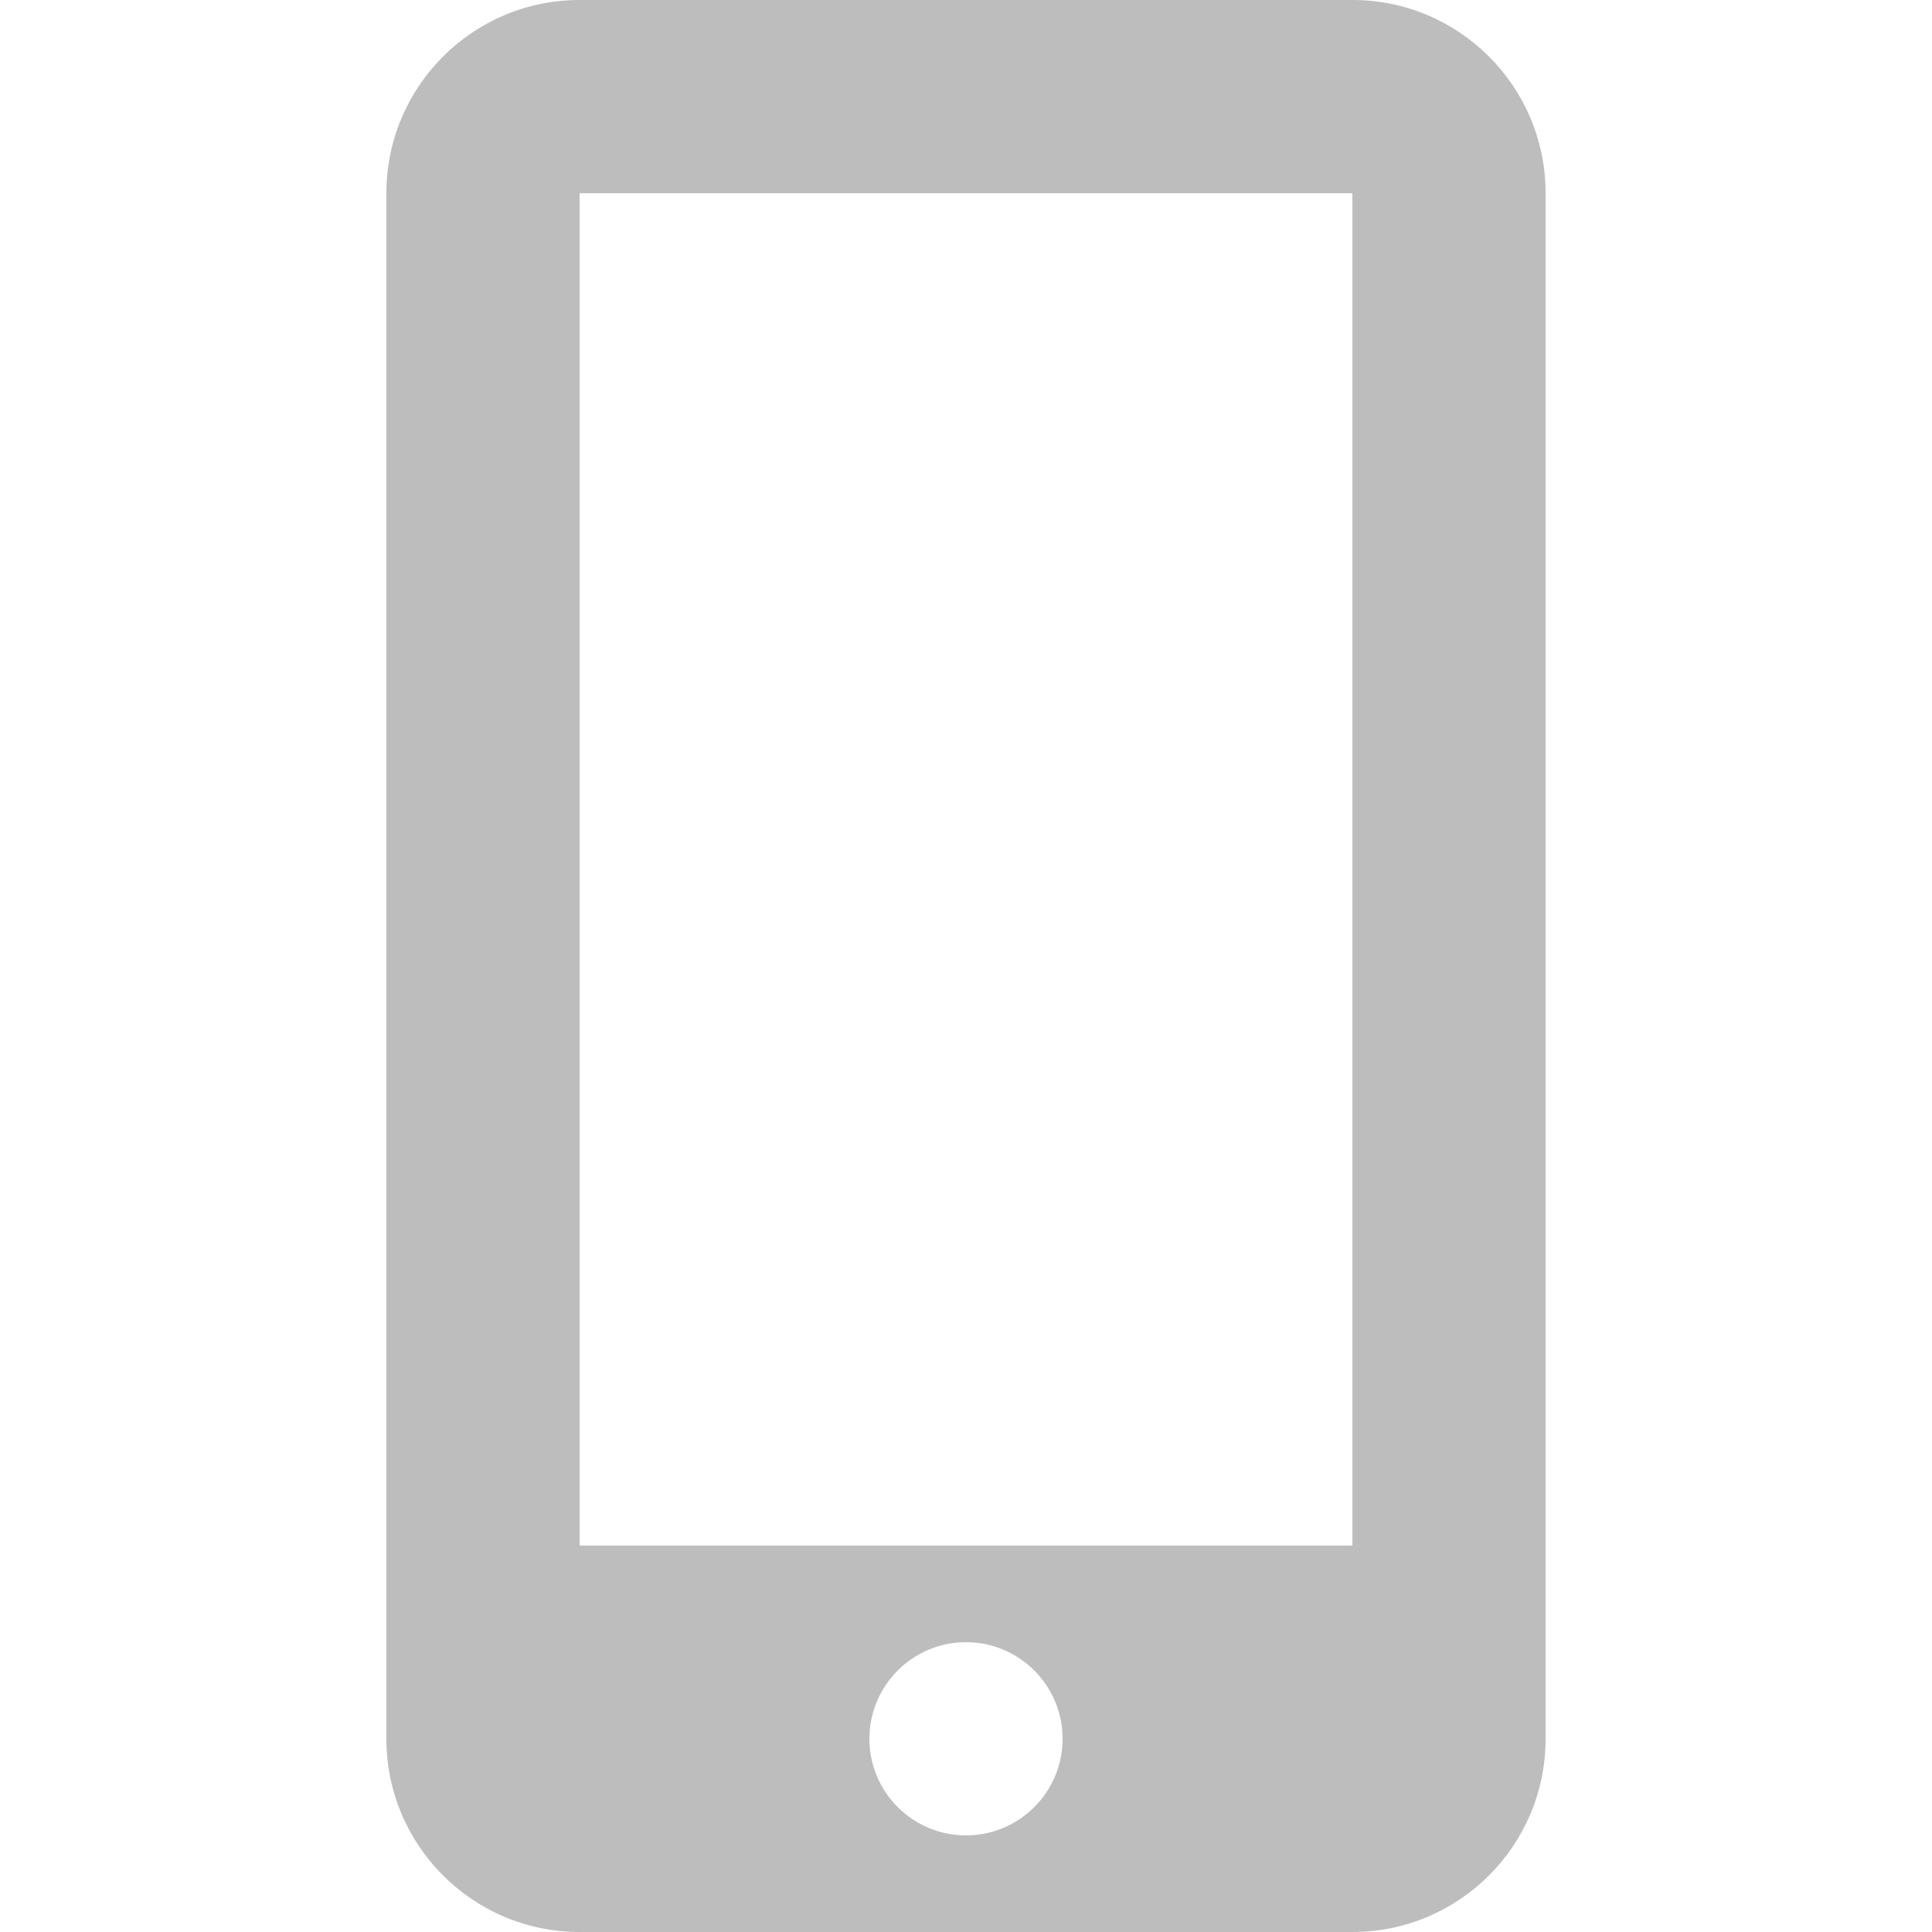 <svg xmlns="http://www.w3.org/2000/svg" width="314.015" height="314.015" fill="#eda81b"><path fill="#bdbdbd" d="M219.812 0H94.204C76.862 0 62.802 14.052 62.802 31.402v251.21c0 17.344 14.06 31.402 31.402 31.402h125.607c17.34 0 31.401-14.059 31.401-31.402V31.402C251.213 14.052 237.151 0 219.812 0zm-62.805 298.313c-8.666 0-15.701-7.037-15.701-15.701 0-8.66 7.035-15.701 15.701-15.701 8.664 0 15.701 7.041 15.701 15.701 0 8.664-7.037 15.701-15.701 15.701zm62.805-47.107H94.204V31.402h125.607v219.804z"/></svg>